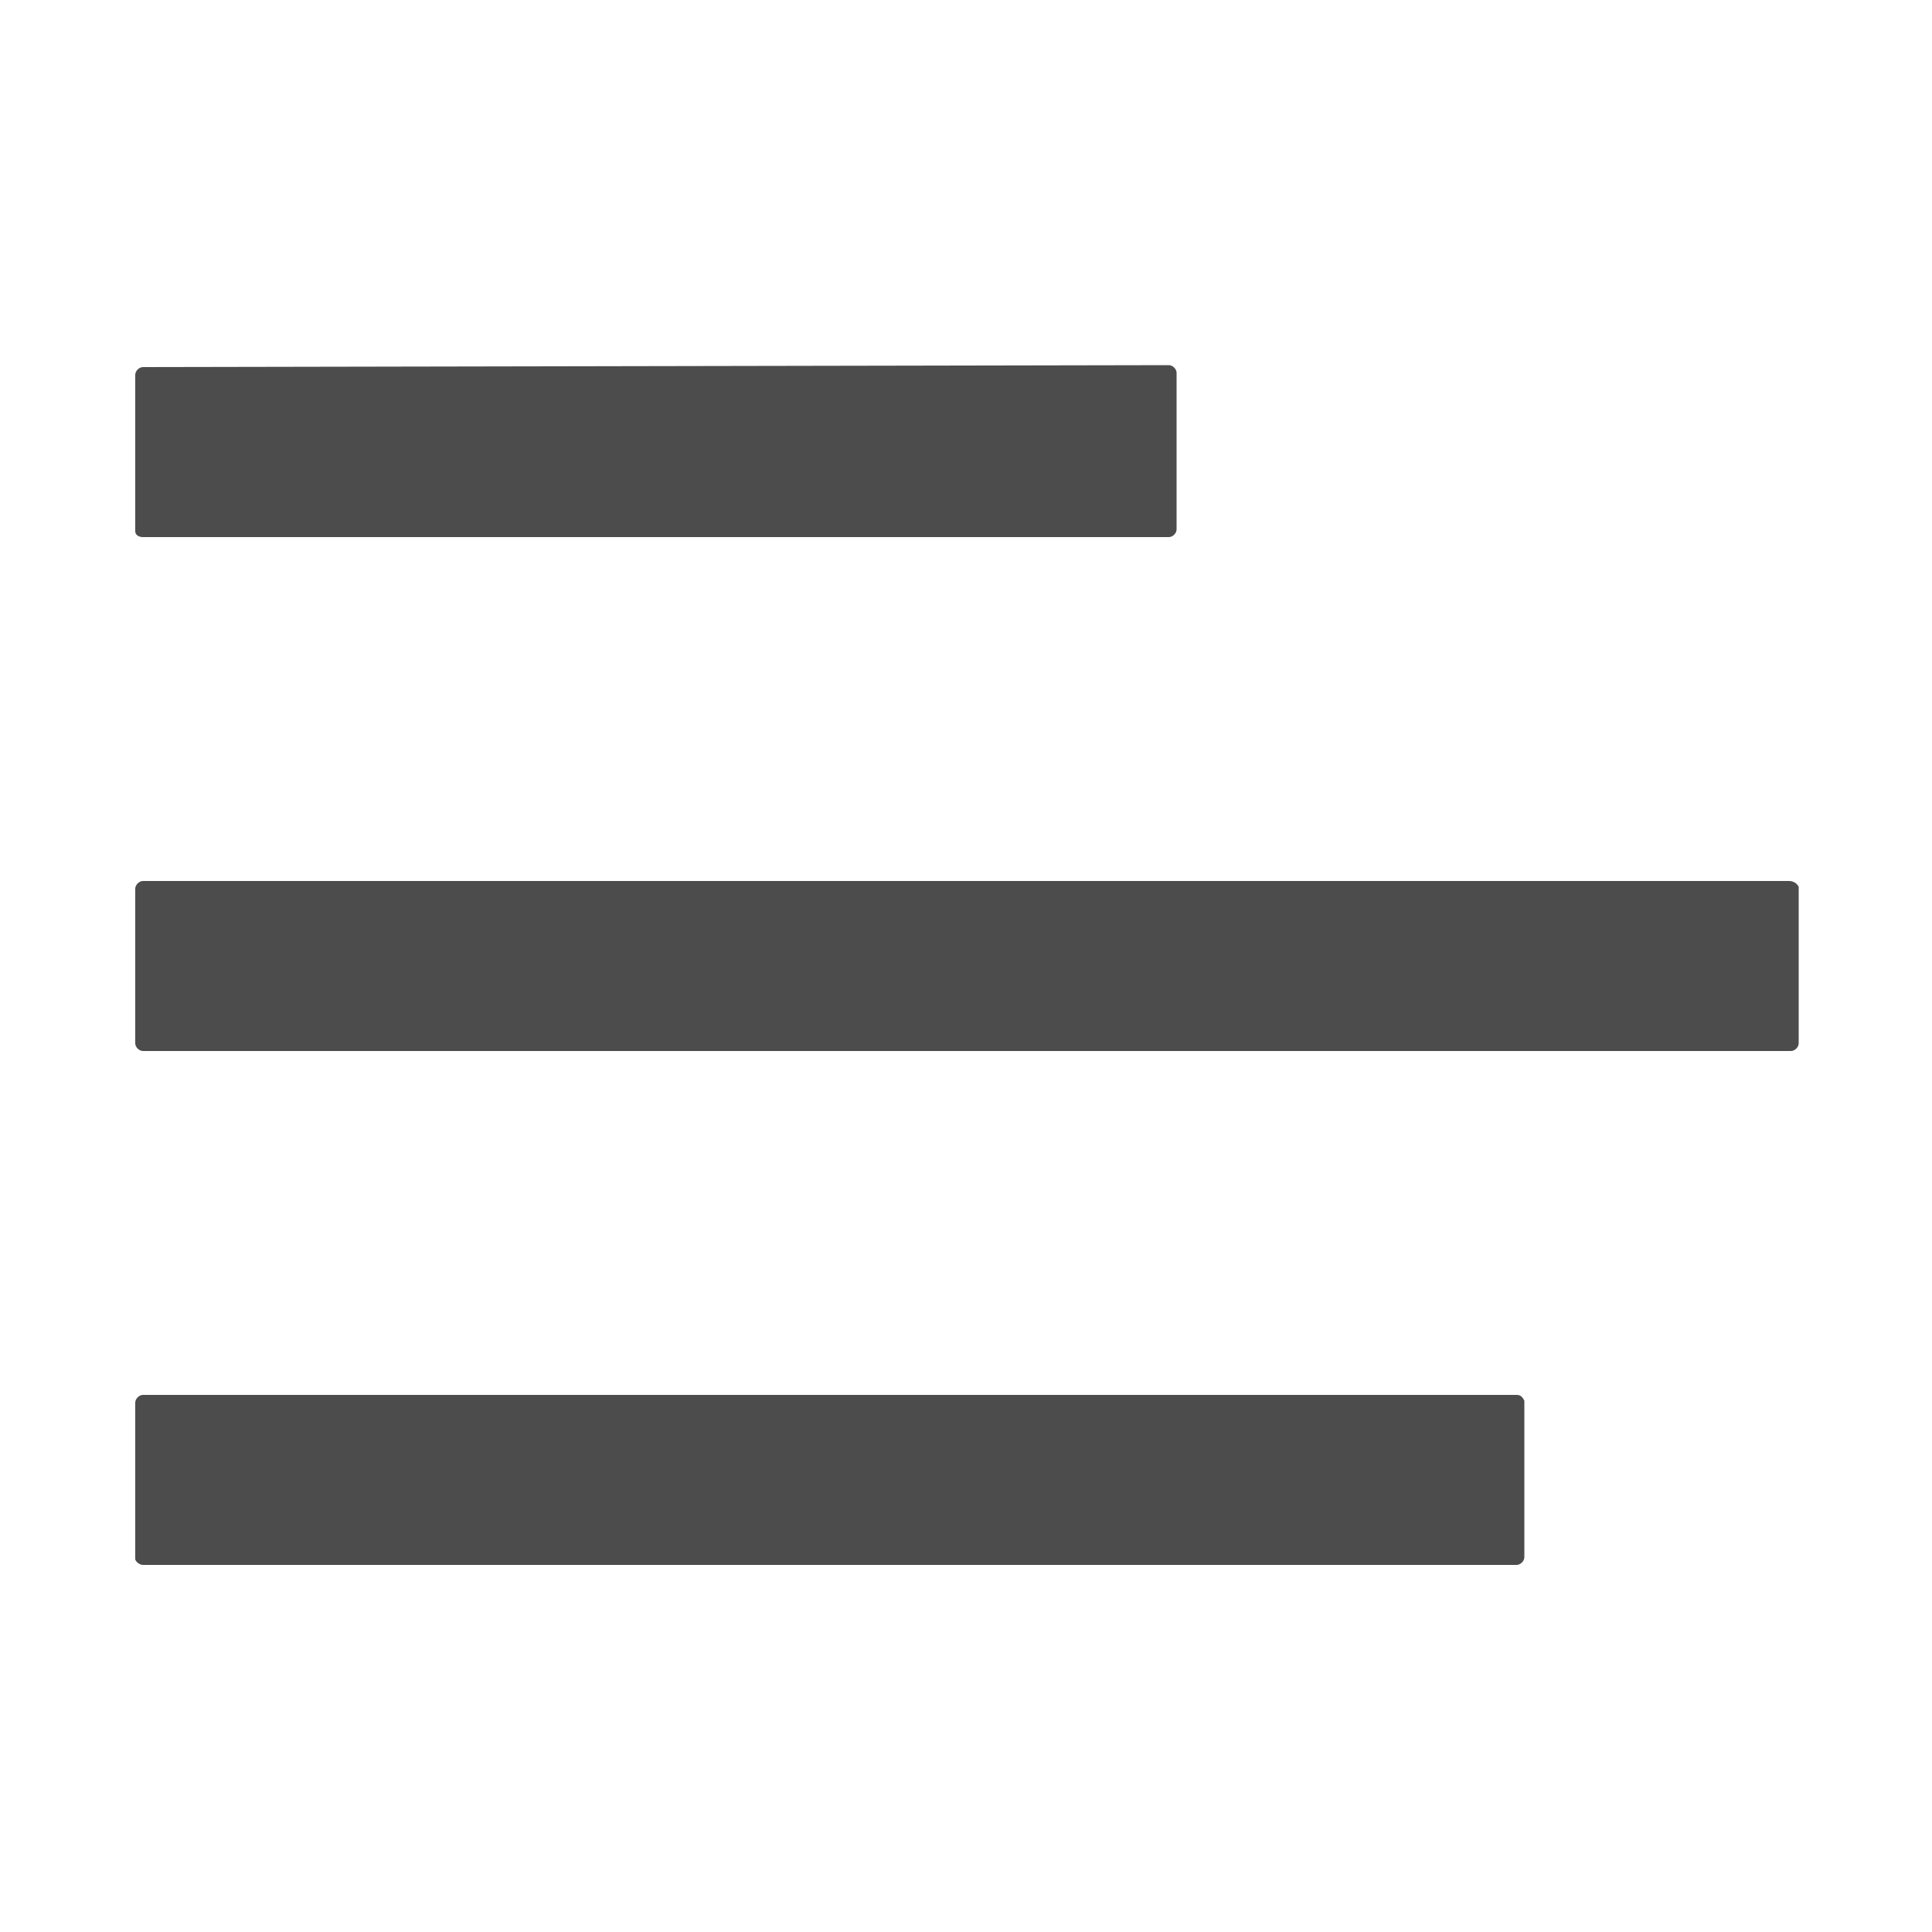 <?xml version="1.0" encoding="utf-8"?>
<!-- Generator: Adobe Illustrator 22.1.0, SVG Export Plug-In . SVG Version: 6.00 Build 0)  -->
<svg version="1.1" id="图层_1" xmlns="http://www.w3.org/2000/svg" xmlns:xlink="http://www.w3.org/1999/xlink" x="0px" y="0px"
	 viewBox="0 0 100 100" style="enable-background:new 0 0 100 100;" xml:space="preserve">
<style type="text/css">
	.st0{fill:rgba(0,0,0,0.7);}
</style>
<g>
	<g>
		<path class="st0" d="M7.4,27.8l53.1,0c0.2,0,0.4-0.2,0.4-0.4v-8.1c0-0.2-0.2-0.4-0.4-0.4L7.4,19C7.2,19,7,19.2,7,19.4v8.1
			C7,27.7,7.2,27.8,7.4,27.8L7.4,27.8z M92.6,45.6H7.4c-0.2,0-0.4,0.2-0.4,0.4V54c0,0.2,0.2,0.4,0.4,0.4h85.3c0.2,0,0.4-0.2,0.4-0.4
			v-8.1C93,45.7,92.8,45.6,92.6,45.6L92.6,45.6z M78.5,72.2H7.4c-0.2,0-0.4,0.2-0.4,0.4v8.1C7,80.8,7.2,81,7.4,81h71.1
			c0.2,0,0.4-0.2,0.4-0.4v-8.1C78.8,72.3,78.7,72.2,78.5,72.2L78.5,72.2z M78.5,72.2"/>
	</g>
</g>
</svg>
